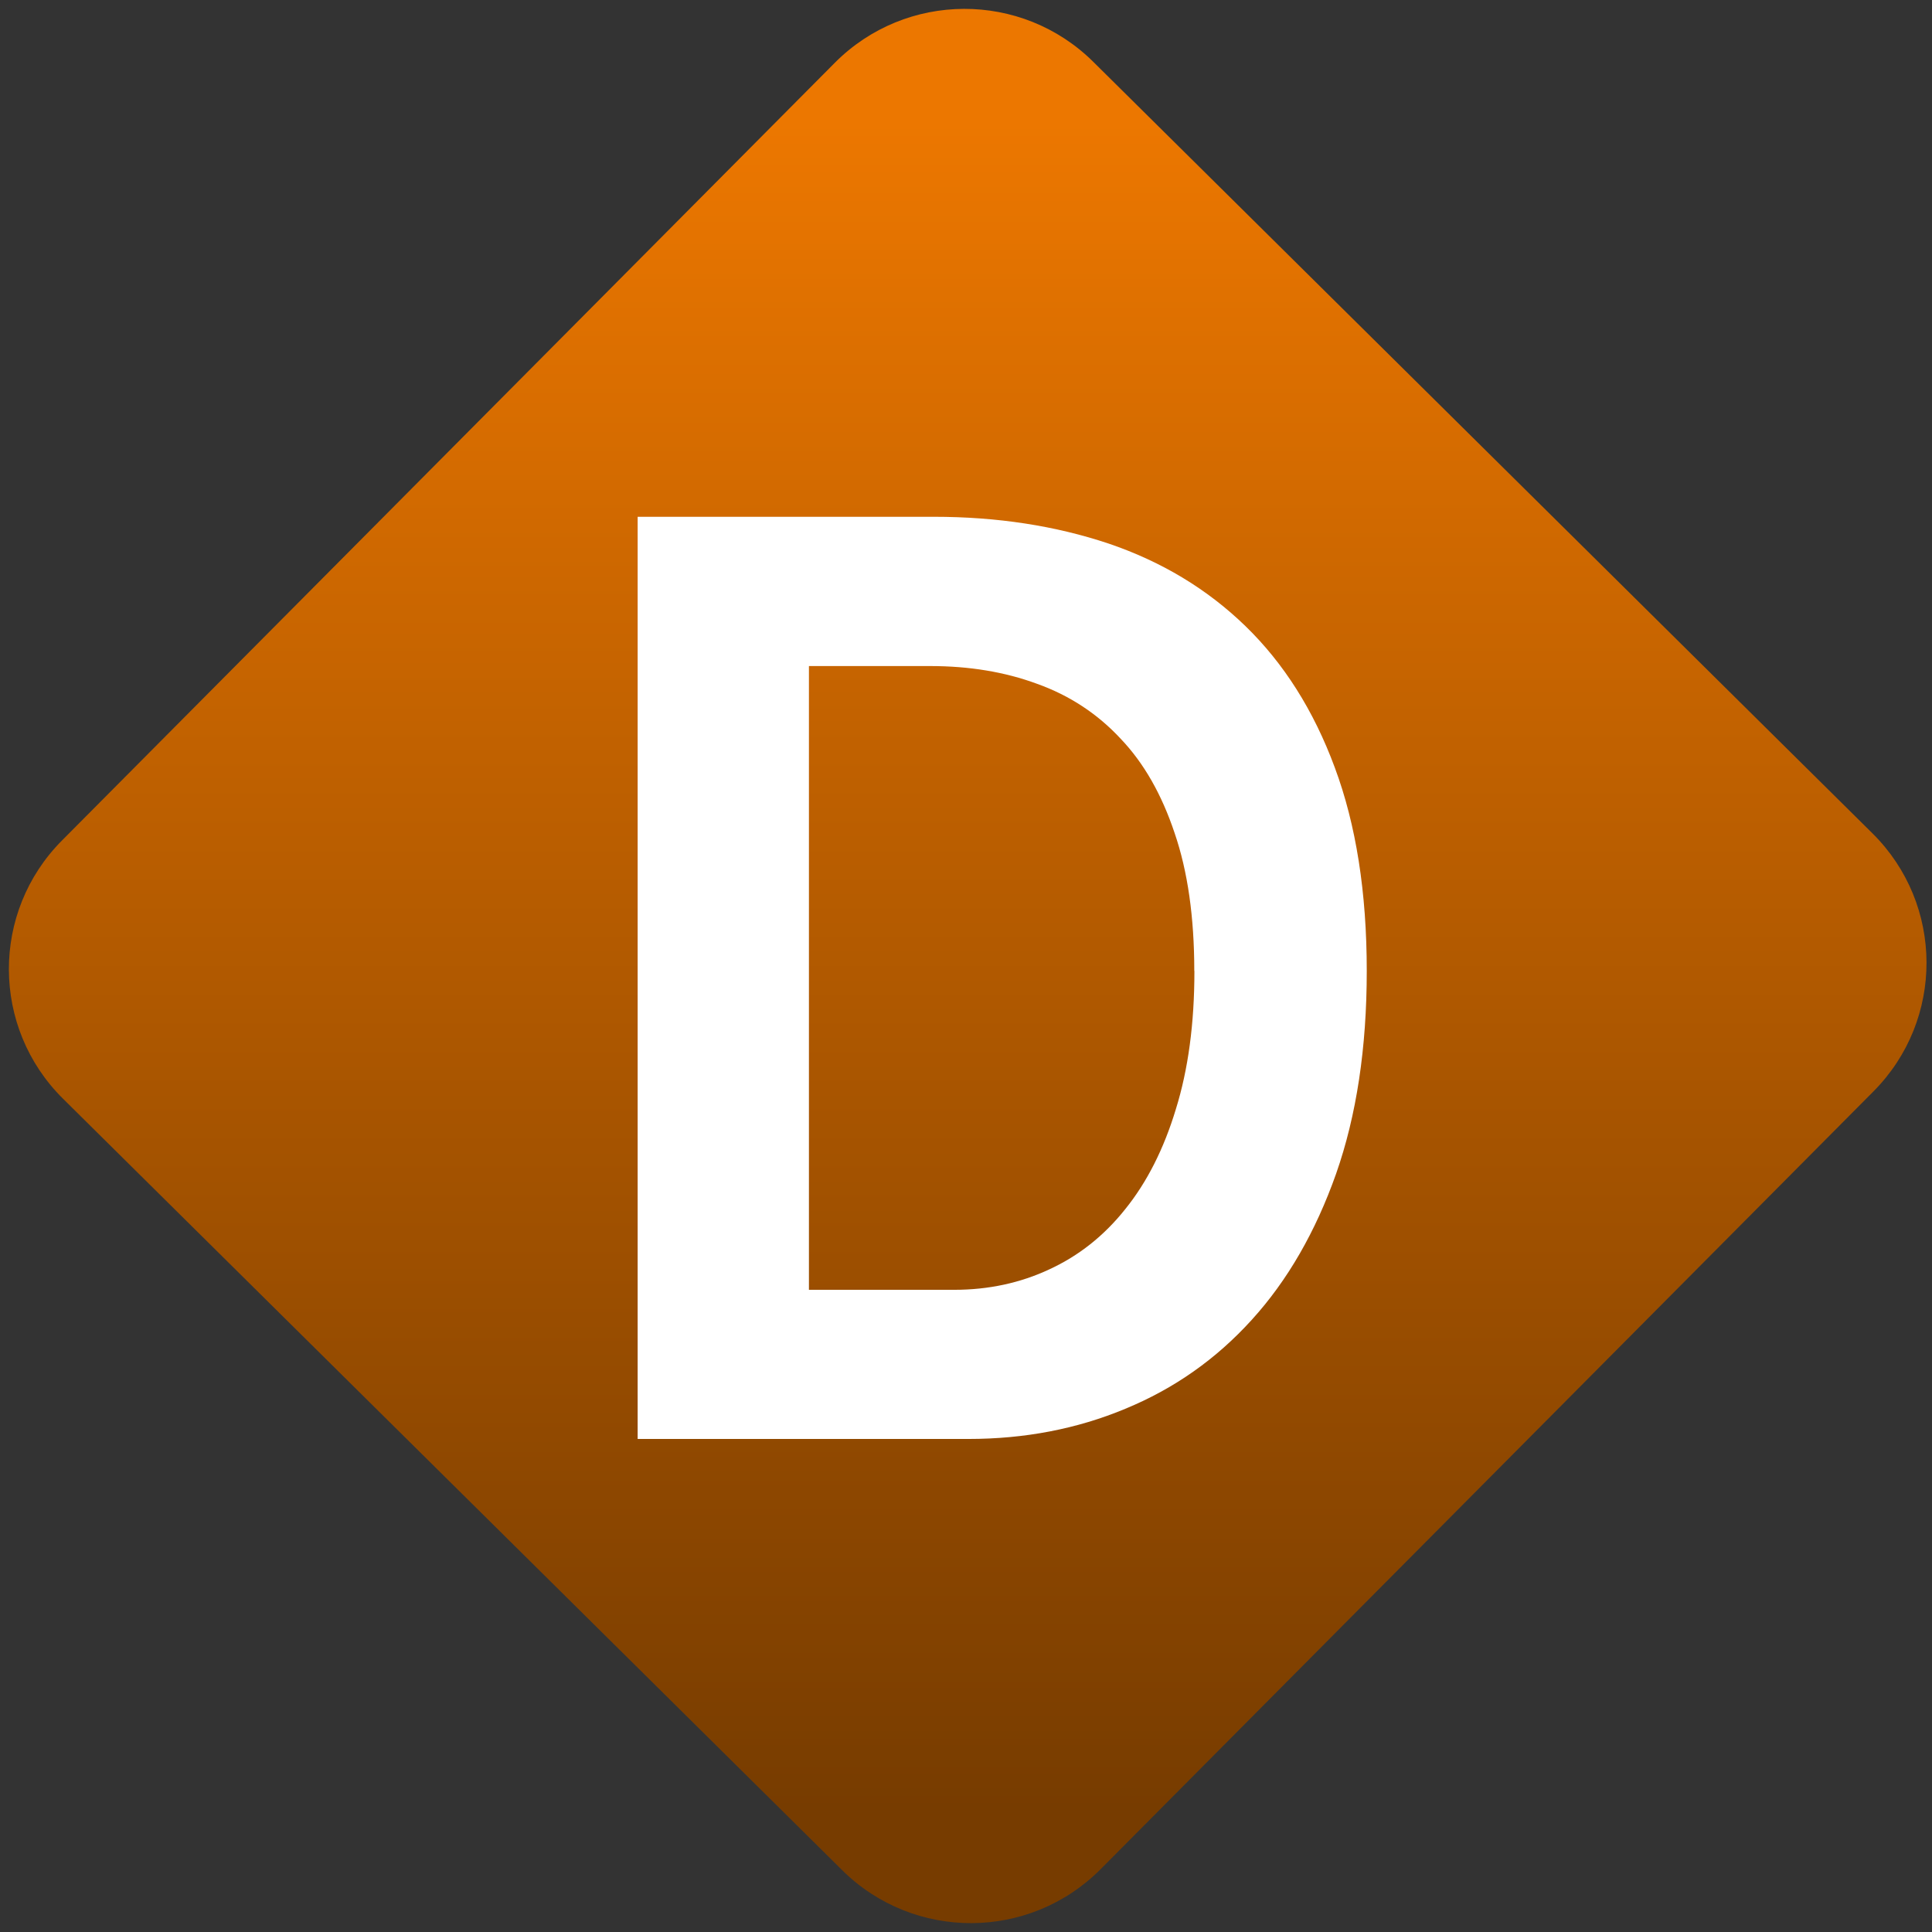 <svg width="64" height="64" viewBox="0 0 64 64" version="1.1"><rect x="0" y="0" width="64" height="64" fill="#333333" stroke="none"/><defs><linearGradient id="linear-pattern-0" gradientUnits="userSpaceOnUse" x1="0" y1="0" x2="0" y2="1" gradientTransform="matrix(60, 0, 0, 56, 0, 4)"><stop offset="0" stop-color="#ec7700" stop-opacity="1"/><stop offset="1" stop-color="#773c00" stop-opacity="1"/></linearGradient></defs><path fill="url(#linear-pattern-0)" fill-opacity="1" d="M 36.219 2.051 L 62.027 27.605 C 64.402 29.957 64.418 33.785 62.059 36.156 L 36.461 61.918 C 34.105 64.289 30.27 64.305 27.895 61.949 L 2.086 36.395 C -0.289 34.043 -0.305 30.215 2.051 27.844 L 27.652 2.082 C 30.008 -0.289 33.844 -0.305 36.219 2.051 Z M 36.219 2.051 " /><g transform="matrix(1.008,0,0,1.003,16.221,16.077)"><path fill-rule="nonzero" fill="rgb(100%, 100%, 100%)" fill-opacity="1" d="M 28.824 16.039 C 28.824 18.578 28.488 20.812 27.816 22.738 C 27.141 24.656 26.219 26.262 25.047 27.559 C 23.875 28.859 22.492 29.836 20.887 30.5 C 19.305 31.164 17.578 31.496 15.738 31.496 L 4.863 31.496 L 4.863 1.039 L 14.594 1.039 C 16.68 1.039 18.59 1.336 20.336 1.922 C 22.078 2.516 23.578 3.422 24.836 4.648 C 26.094 5.875 27.078 7.43 27.773 9.32 C 28.473 11.207 28.824 13.445 28.824 16.039 M 23.156 16.039 C 23.156 14.266 22.941 12.746 22.508 11.48 C 22.086 10.211 21.5 9.172 20.734 8.367 C 19.977 7.547 19.055 6.938 17.988 6.555 C 16.934 6.164 15.766 5.969 14.477 5.969 L 10.492 5.969 L 10.492 26.57 L 15.266 26.57 C 16.391 26.57 17.438 26.344 18.391 25.895 C 19.355 25.449 20.188 24.789 20.887 23.906 C 21.602 23.016 22.156 21.914 22.551 20.602 C 22.957 19.289 23.16 17.773 23.16 16.039 "/></g></svg>
